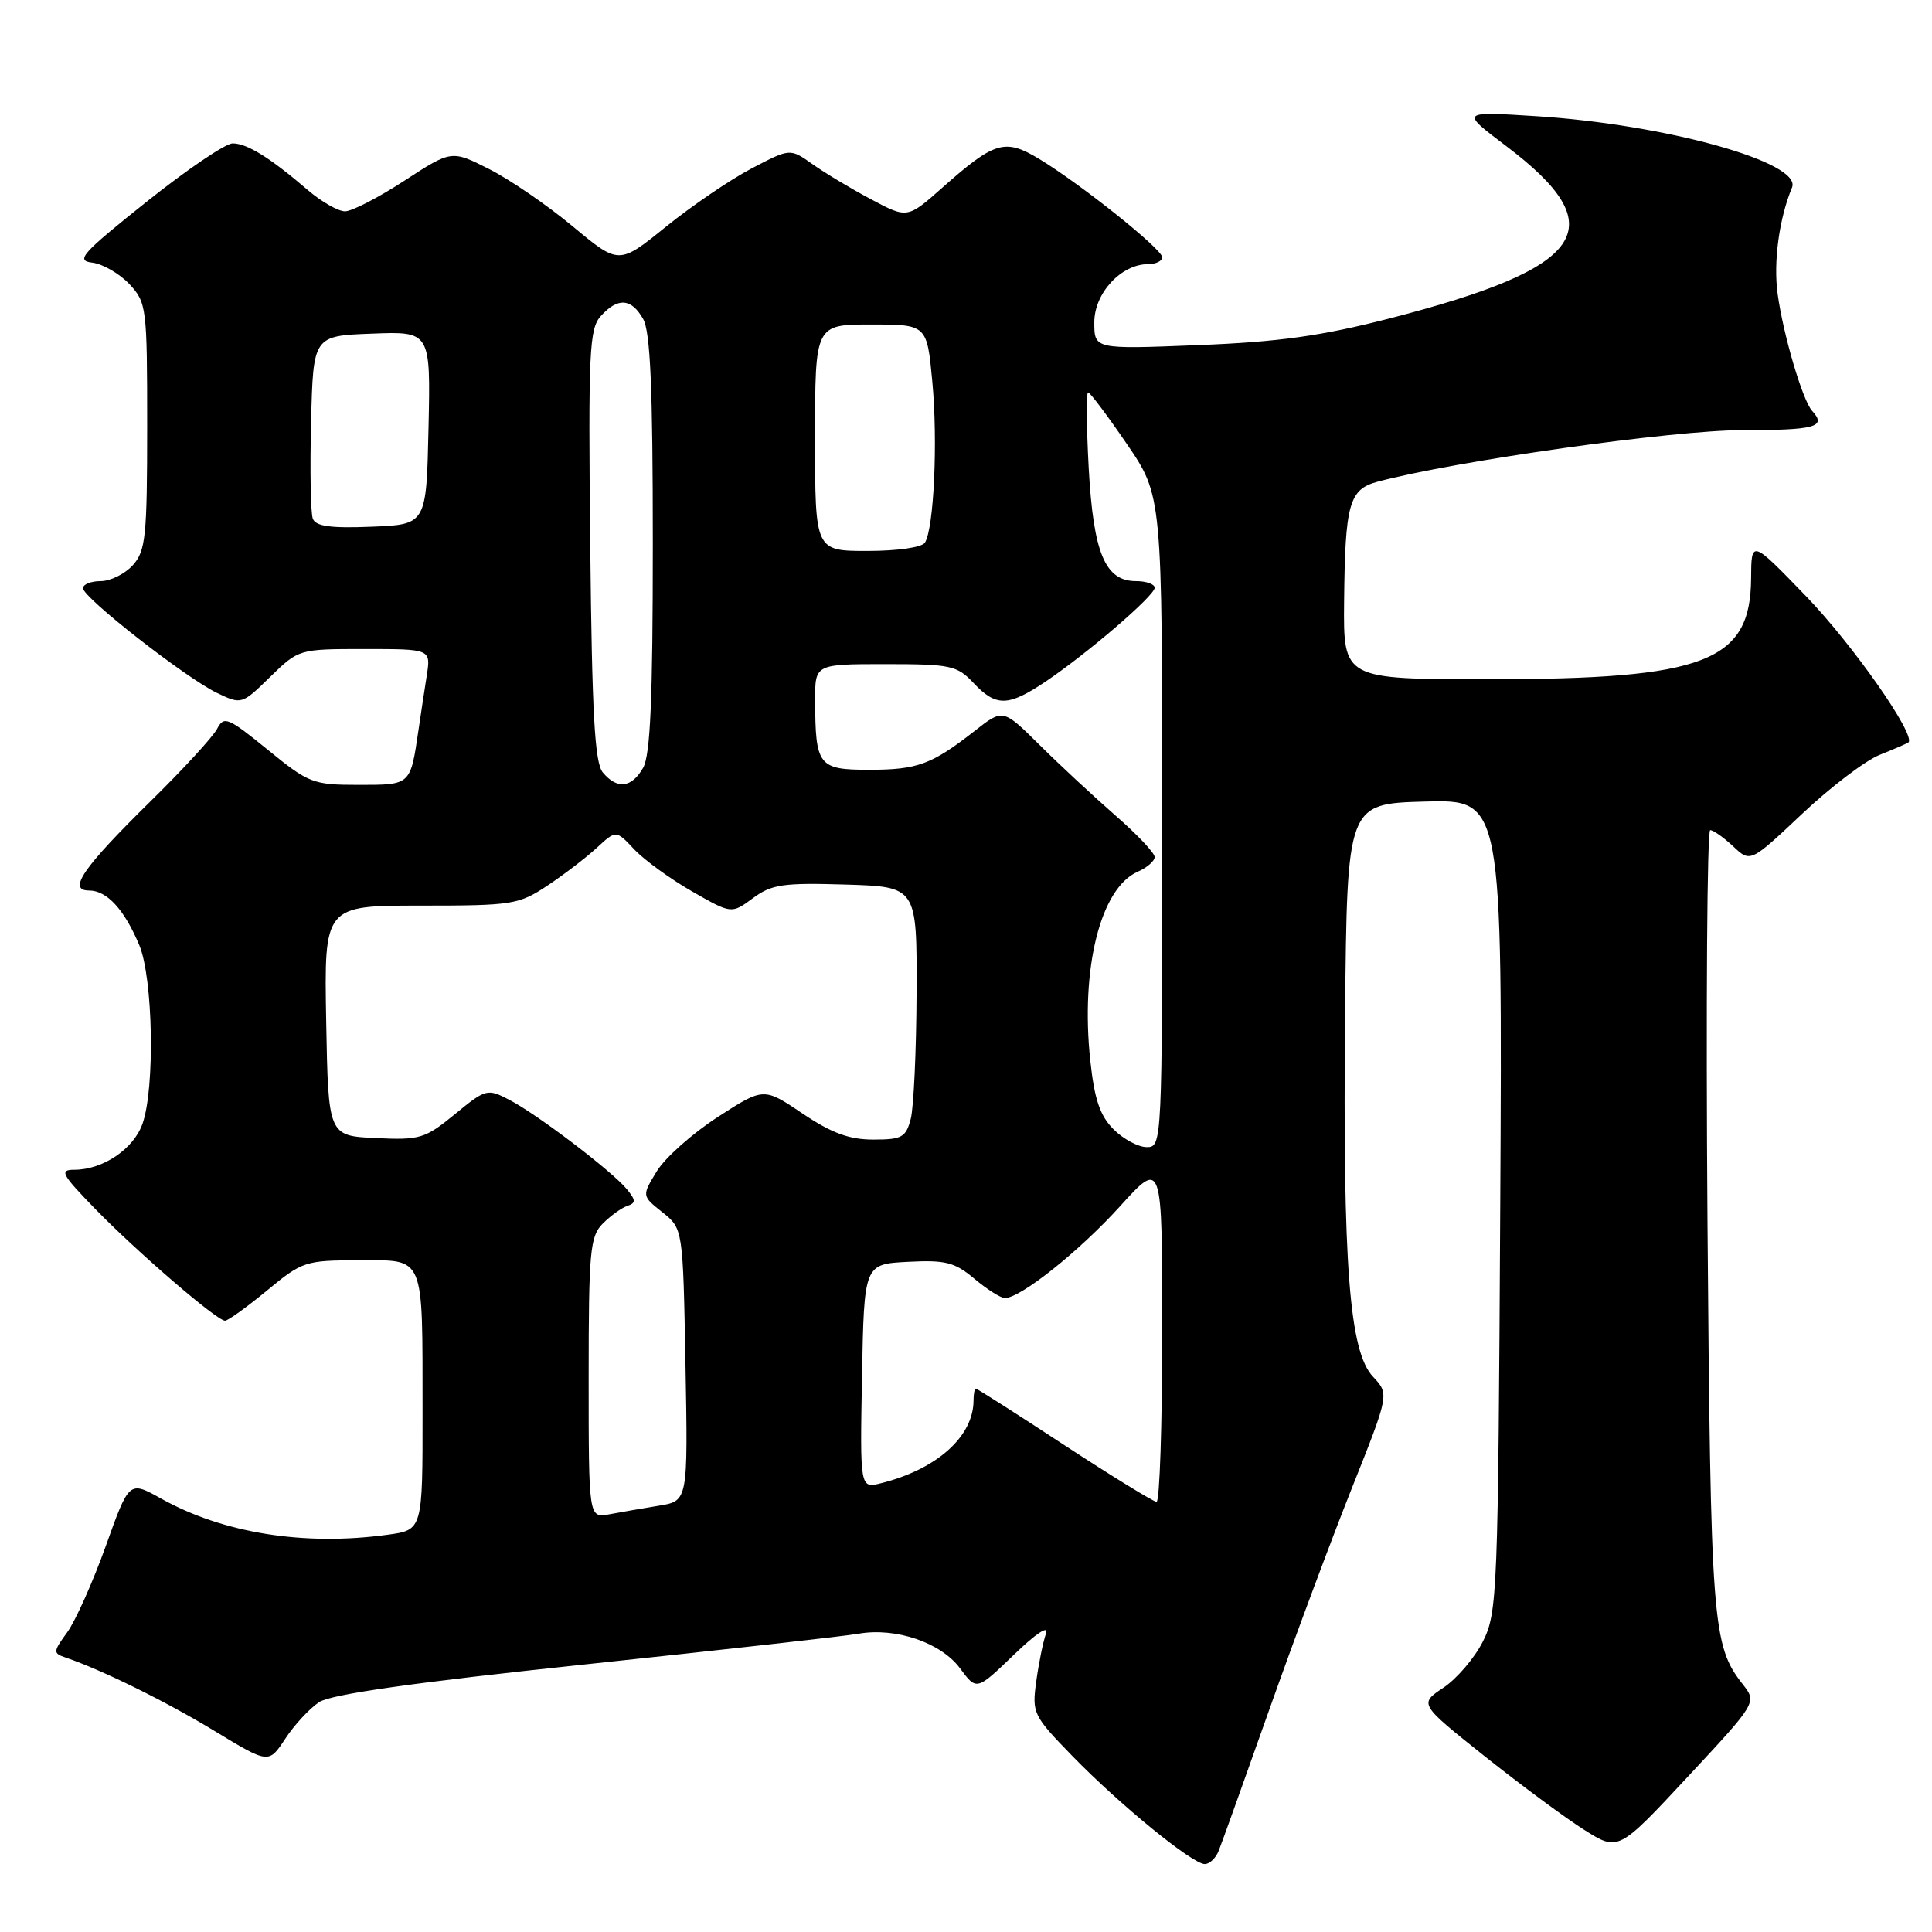 <?xml version="1.0" encoding="UTF-8" standalone="no"?>
<!DOCTYPE svg PUBLIC "-//W3C//DTD SVG 1.1//EN" "http://www.w3.org/Graphics/SVG/1.1/DTD/svg11.dtd" >
<svg xmlns="http://www.w3.org/2000/svg" xmlns:xlink="http://www.w3.org/1999/xlink" version="1.1" viewBox="0 0 256 256">
 <g >
 <path fill="currentColor"
d=" M 161.48 245.25 C 161.87 244.29 164.89 235.85 168.20 226.50 C 171.51 217.15 176.44 203.93 179.16 197.11 C 184.09 184.73 184.09 184.73 181.93 182.42 C 178.79 179.08 177.92 167.71 178.23 134.39 C 178.50 106.50 178.50 106.50 188.79 106.21 C 199.08 105.93 199.08 105.93 198.79 159.71 C 198.51 211.19 198.41 213.67 196.50 217.49 C 195.40 219.68 193.04 222.44 191.26 223.63 C 188.03 225.78 188.03 225.78 196.76 232.74 C 201.57 236.56 207.51 240.96 209.97 242.50 C 214.44 245.31 214.44 245.31 223.63 235.44 C 232.81 225.58 232.81 225.58 230.92 223.17 C 226.88 218.03 226.67 215.24 226.25 161.75 C 226.04 133.29 226.20 110.00 226.61 110.00 C 227.03 110.00 228.40 110.97 229.66 112.15 C 231.94 114.30 231.94 114.30 238.78 107.85 C 242.53 104.31 247.16 100.79 249.05 100.03 C 250.95 99.27 252.66 98.53 252.86 98.39 C 253.99 97.54 245.52 85.43 239.32 79.01 C 232.06 71.50 232.06 71.50 232.03 76.62 C 231.96 87.70 225.98 90.00 197.18 90.00 C 178.00 90.00 178.00 90.00 178.10 79.75 C 178.23 66.76 178.76 64.84 182.53 63.83 C 192.77 61.09 221.68 57.00 230.80 57.00 C 240.54 57.00 242.09 56.58 240.12 54.45 C 238.86 53.08 236.26 44.27 235.54 38.90 C 234.97 34.67 235.75 28.95 237.45 24.85 C 238.84 21.52 220.75 16.48 203.50 15.39 C 193.50 14.76 193.50 14.76 199.56 19.34 C 213.92 30.18 210.36 35.44 184.07 42.21 C 175.07 44.52 169.45 45.31 158.75 45.73 C 145.00 46.28 145.00 46.28 145.00 42.71 C 145.00 38.84 148.56 35.00 152.13 35.00 C 153.16 35.00 154.00 34.59 154.00 34.09 C 154.00 33.01 143.18 24.37 137.68 21.05 C 133.15 18.32 131.80 18.72 124.87 24.86 C 120.23 28.97 120.23 28.97 115.39 26.39 C 112.73 24.98 109.24 22.88 107.63 21.73 C 104.69 19.65 104.69 19.65 99.59 22.32 C 96.78 23.79 91.67 27.27 88.24 30.04 C 82.01 35.08 82.01 35.08 75.92 30.02 C 72.58 27.23 67.59 23.81 64.83 22.41 C 59.83 19.88 59.83 19.88 53.59 23.94 C 50.17 26.17 46.62 28.00 45.72 28.00 C 44.81 28.00 42.59 26.73 40.78 25.18 C 35.81 20.91 32.74 19.00 30.83 19.00 C 29.88 19.00 24.74 22.49 19.40 26.75 C 10.82 33.60 9.99 34.54 12.22 34.80 C 13.61 34.97 15.82 36.25 17.13 37.63 C 19.42 40.08 19.50 40.68 19.50 56.47 C 19.50 71.11 19.30 73.00 17.60 74.89 C 16.55 76.05 14.63 77.00 13.35 77.00 C 12.06 77.00 11.00 77.42 11.00 77.94 C 11.00 79.19 24.62 89.83 28.76 91.82 C 32.00 93.37 32.05 93.36 35.80 89.69 C 39.58 86.01 39.60 86.00 48.34 86.00 C 57.09 86.00 57.09 86.00 56.55 89.50 C 56.25 91.42 55.75 94.69 55.45 96.75 C 54.37 104.08 54.45 104.00 47.52 104.00 C 41.46 104.00 40.93 103.79 35.47 99.34 C 30.17 95.03 29.68 94.83 28.76 96.59 C 28.21 97.64 24.25 101.95 19.96 106.16 C 10.97 115.00 8.90 118.00 11.81 118.00 C 14.17 118.00 16.48 120.52 18.46 125.25 C 20.28 129.62 20.55 144.13 18.89 148.88 C 17.72 152.24 13.64 155.00 9.84 155.00 C 7.84 155.00 8.16 155.60 12.54 160.11 C 18.12 165.86 28.73 175.00 29.82 175.00 C 30.21 175.00 32.71 173.20 35.38 171.00 C 40.04 167.14 40.48 167.00 47.49 167.00 C 56.41 167.00 55.97 165.96 55.99 187.11 C 56.00 202.73 56.00 202.73 51.36 203.36 C 40.31 204.88 29.55 203.16 21.31 198.55 C 17.11 196.21 17.11 196.21 14.02 204.85 C 12.31 209.61 10.02 214.74 8.92 216.27 C 7.02 218.88 7.01 219.06 8.71 219.64 C 13.52 221.28 21.97 225.44 28.44 229.37 C 35.61 233.72 35.61 233.72 37.80 230.39 C 39.00 228.56 41.02 226.38 42.29 225.54 C 43.89 224.50 54.75 222.95 77.55 220.54 C 95.67 218.62 111.96 216.80 113.74 216.48 C 118.69 215.61 124.68 217.65 127.20 221.05 C 129.40 224.03 129.40 224.03 134.34 219.27 C 137.28 216.43 139.01 215.29 138.60 216.45 C 138.22 217.53 137.64 220.37 137.31 222.78 C 136.73 227.00 136.88 227.32 142.10 232.69 C 148.42 239.18 158.00 247.00 159.64 247.00 C 160.27 247.00 161.10 246.21 161.48 245.25 Z  M 78.00 182.58 C 78.00 165.75 78.18 163.82 79.88 162.12 C 80.91 161.09 82.37 160.04 83.12 159.79 C 84.28 159.40 84.26 159.04 83.05 157.56 C 81.07 155.17 71.20 147.66 67.50 145.74 C 64.57 144.22 64.39 144.26 60.27 147.64 C 56.31 150.88 55.65 151.08 49.77 150.80 C 43.50 150.50 43.50 150.50 43.22 135.25 C 42.95 120.00 42.95 120.00 55.74 120.00 C 67.90 120.00 68.73 119.87 72.52 117.36 C 74.71 115.91 77.65 113.65 79.07 112.35 C 81.63 109.98 81.63 109.98 84.04 112.55 C 85.37 113.96 88.81 116.46 91.69 118.11 C 96.93 121.11 96.93 121.11 99.77 119.01 C 102.25 117.18 103.75 116.96 112.05 117.21 C 121.50 117.50 121.50 117.50 121.45 131.50 C 121.42 139.20 121.07 146.74 120.68 148.25 C 120.04 150.71 119.51 151.00 115.72 151.00 C 112.53 151.00 110.19 150.14 106.33 147.54 C 101.19 144.08 101.19 144.08 95.09 148.02 C 91.74 150.19 88.11 153.42 87.02 155.21 C 85.04 158.46 85.04 158.46 87.77 160.63 C 90.50 162.81 90.50 162.81 90.83 180.84 C 91.16 198.88 91.16 198.88 87.33 199.51 C 85.22 199.85 82.26 200.37 80.75 200.65 C 78.00 201.16 78.00 201.16 78.00 182.58 Z  M 141.05 191.50 C 134.76 187.37 129.47 184.00 129.30 184.00 C 129.14 184.00 129.00 184.70 129.00 185.55 C 129.00 190.34 124.14 194.69 116.72 196.54 C 113.95 197.23 113.95 197.23 114.22 182.37 C 114.50 167.50 114.50 167.50 120.29 167.20 C 125.30 166.94 126.51 167.25 129.12 169.45 C 130.79 170.85 132.60 172.00 133.15 172.00 C 135.23 172.00 143.01 165.80 148.39 159.86 C 154.00 153.66 154.00 153.66 154.00 176.33 C 154.00 188.80 153.66 199.00 153.25 199.00 C 152.84 198.99 147.35 195.62 141.05 191.50 Z  M 147.55 149.64 C 145.75 147.84 145.02 145.67 144.47 140.54 C 143.16 128.30 145.82 117.67 150.75 115.51 C 151.99 114.97 153.00 114.09 153.00 113.56 C 153.00 113.02 150.65 110.54 147.78 108.04 C 144.92 105.54 140.39 101.34 137.74 98.70 C 132.90 93.91 132.90 93.91 129.20 96.81 C 123.47 101.30 121.58 102.00 115.18 102.00 C 108.43 102.00 108.04 101.50 108.01 92.75 C 108.00 88.00 108.00 88.00 117.33 88.00 C 125.98 88.00 126.82 88.18 129.00 90.50 C 131.98 93.67 133.58 93.64 138.52 90.33 C 144.11 86.57 153.00 78.93 153.00 77.88 C 153.00 77.40 151.89 77.00 150.52 77.00 C 146.43 77.00 144.88 73.29 144.26 62.03 C 143.96 56.52 143.92 52.00 144.18 52.00 C 144.44 52.00 146.75 55.08 149.32 58.84 C 154.00 65.69 154.00 65.69 154.00 108.84 C 154.00 151.65 153.98 152.00 151.95 152.00 C 150.83 152.00 148.85 150.94 147.55 149.64 Z  M 79.87 102.35 C 78.80 101.05 78.44 94.55 78.21 72.23 C 77.94 46.58 78.08 43.57 79.61 41.88 C 81.86 39.39 83.65 39.51 85.21 42.25 C 86.18 43.93 86.50 51.43 86.50 72.00 C 86.50 92.57 86.18 100.07 85.21 101.75 C 83.69 104.41 81.77 104.63 79.87 102.35 Z  M 108.00 58.00 C 108.00 43.00 108.00 43.00 115.41 43.00 C 122.83 43.00 122.83 43.00 123.54 50.61 C 124.28 58.50 123.75 69.97 122.56 71.90 C 122.17 72.53 118.93 73.00 114.94 73.00 C 108.00 73.00 108.00 73.00 108.00 58.00 Z  M 41.45 68.73 C 41.16 67.99 41.06 62.23 41.22 55.94 C 41.50 44.50 41.50 44.50 49.28 44.21 C 57.06 43.91 57.06 43.91 56.78 56.71 C 56.50 69.50 56.50 69.50 49.24 69.79 C 43.83 70.01 41.84 69.74 41.45 68.73 Z "/>
</g>
</svg>